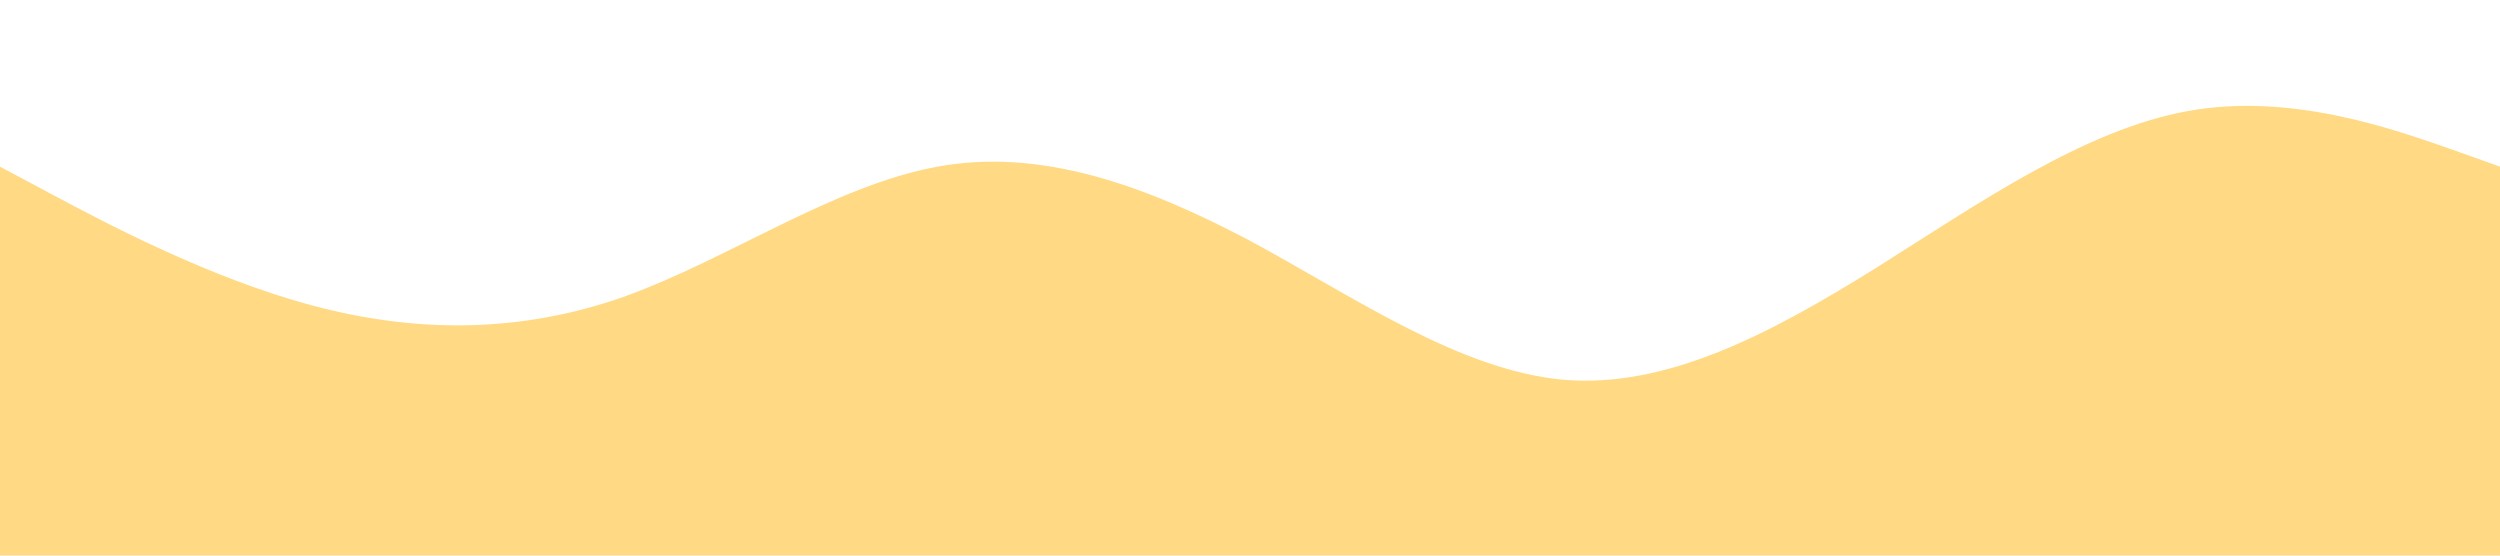 <svg width="100%" height="100%" viewBox="0 0 1440 320" xmlns="http://www.w3.org/2000/svg">
  <path fill="#ffd983" d="M0,96L30,112C60,128,120,160,180,176C240,192,300,192,360,170.7C420,149,480,107,540,96C600,85,660,107,720,138.7C780,171,840,213,900,218.7C960,224,1020,192,1080,154.7C1140,117,1200,75,1260,64C1320,53,1380,75,1410,85.3L1440,96L1440,320L1410,320C1380,320,1320,320,1260,320C1200,320,1140,320,1080,320C1020,320,960,320,900,320C840,320,780,320,720,320C660,320,600,320,540,320C480,320,420,320,360,320C300,320,240,320,180,320C120,320,60,320,30,320L0,320Z"></path>
</svg>
